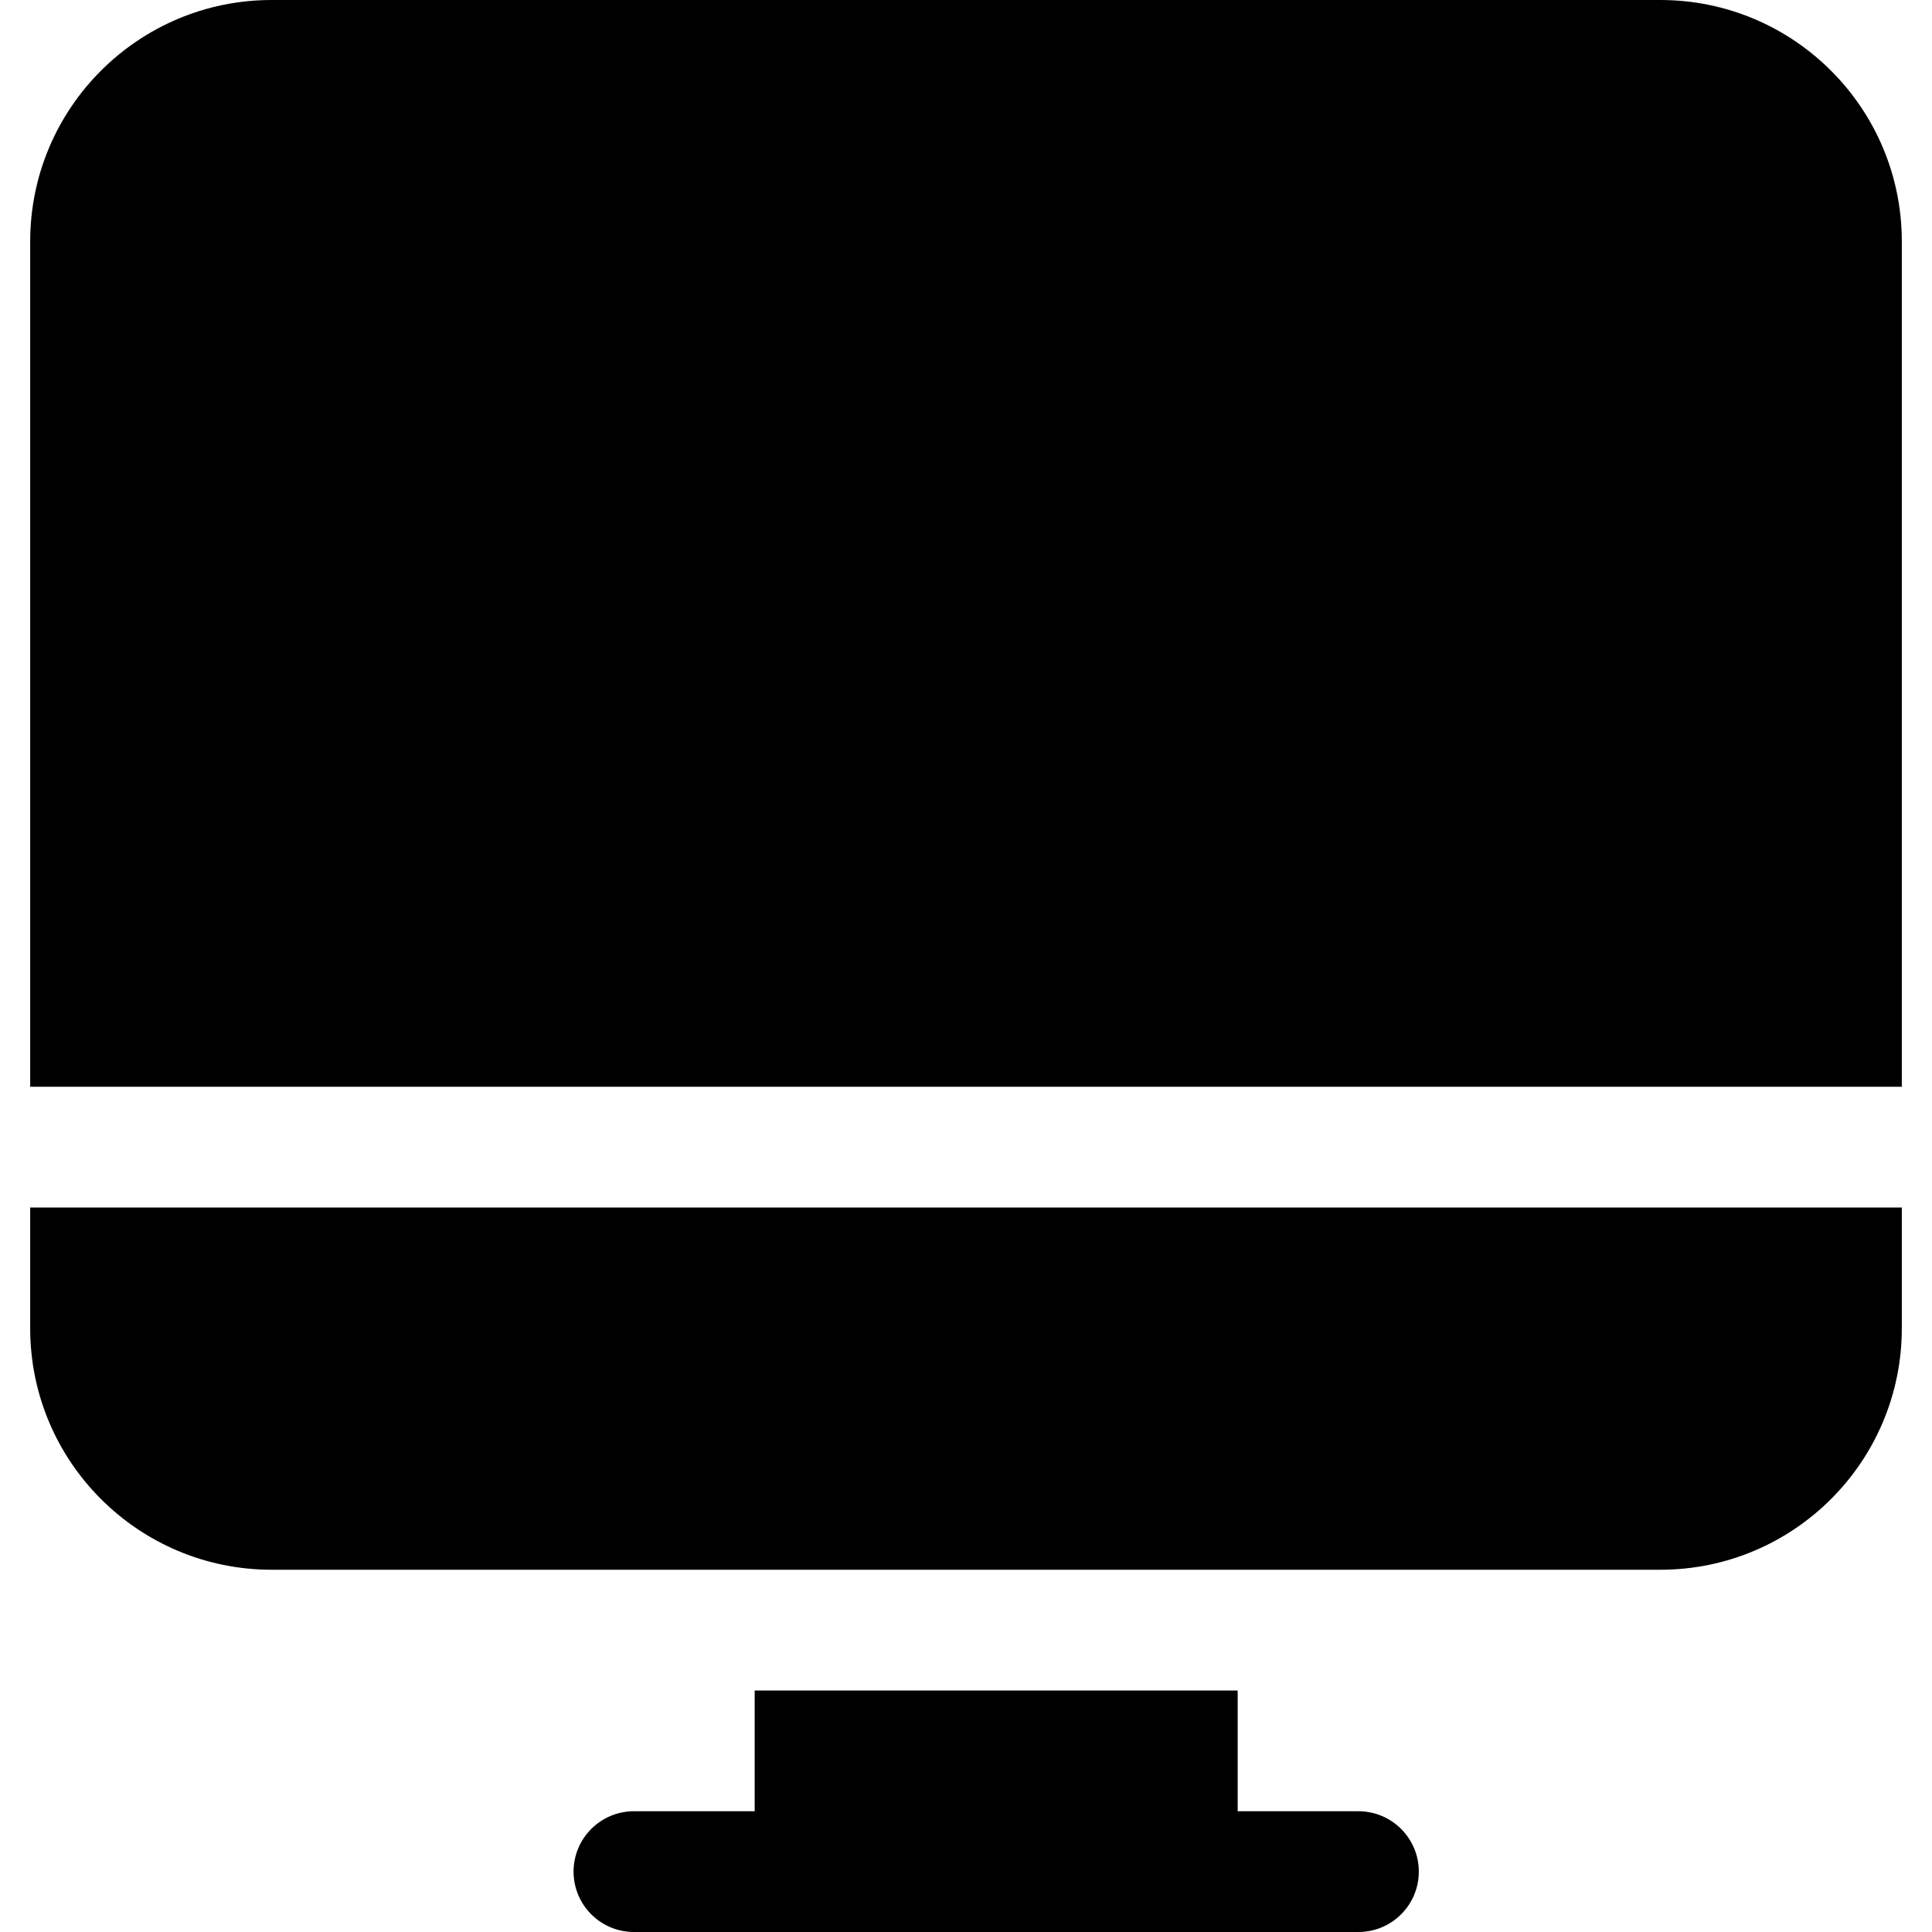 <?xml version="1.0" encoding="iso-8859-1"?>
<!-- Generator: Adobe Illustrator 16.0.0, SVG Export Plug-In . SVG Version: 6.00 Build 0)  -->
<!DOCTYPE svg PUBLIC "-//W3C//DTD SVG 1.1//EN" "http://www.w3.org/Graphics/SVG/1.1/DTD/svg11.dtd">
<svg version="1.1" id="Capa_1" xmlns="http://www.w3.org/2000/svg" xmlns:xlink="http://www.w3.org/1999/xlink" x="0px" y="0px"
	 width="631.742px" height="631.742px" viewBox="0 0 631.742 631.742" style="enable-background:new 0 0 631.742 631.742;"
	 xml:space="preserve">
<g>
	<g id="_x31_0_40_">
		<g>
			<path d="M444.193,592.258H404.71v-39.483H246.774v39.483h-39.484c-10.897,0-19.742,8.845-19.742,19.742
				s8.845,19.742,19.742,19.742h236.903c10.897,0,19.742-8.845,19.742-19.742S455.091,592.258,444.193,592.258z M9.871,434.322
				c0,43.61,35.358,78.968,78.968,78.968h454.064c43.61,0,78.968-35.357,78.968-78.968v-39.483h-612V434.322z M542.903,0H88.839
				C45.229,0,9.871,35.358,9.871,78.968v276.388h612V78.968C621.871,35.358,586.514,0,542.903,0z"/>
		</g>
	</g>
</g>
<g>
</g>
<g>
</g>
<g>
</g>
<g>
</g>
<g>
</g>
<g>
</g>
<g>
</g>
<g>
</g>
<g>
</g>
<g>
</g>
<g>
</g>
<g>
</g>
<g>
</g>
<g>
</g>
<g>
</g>
</svg>
